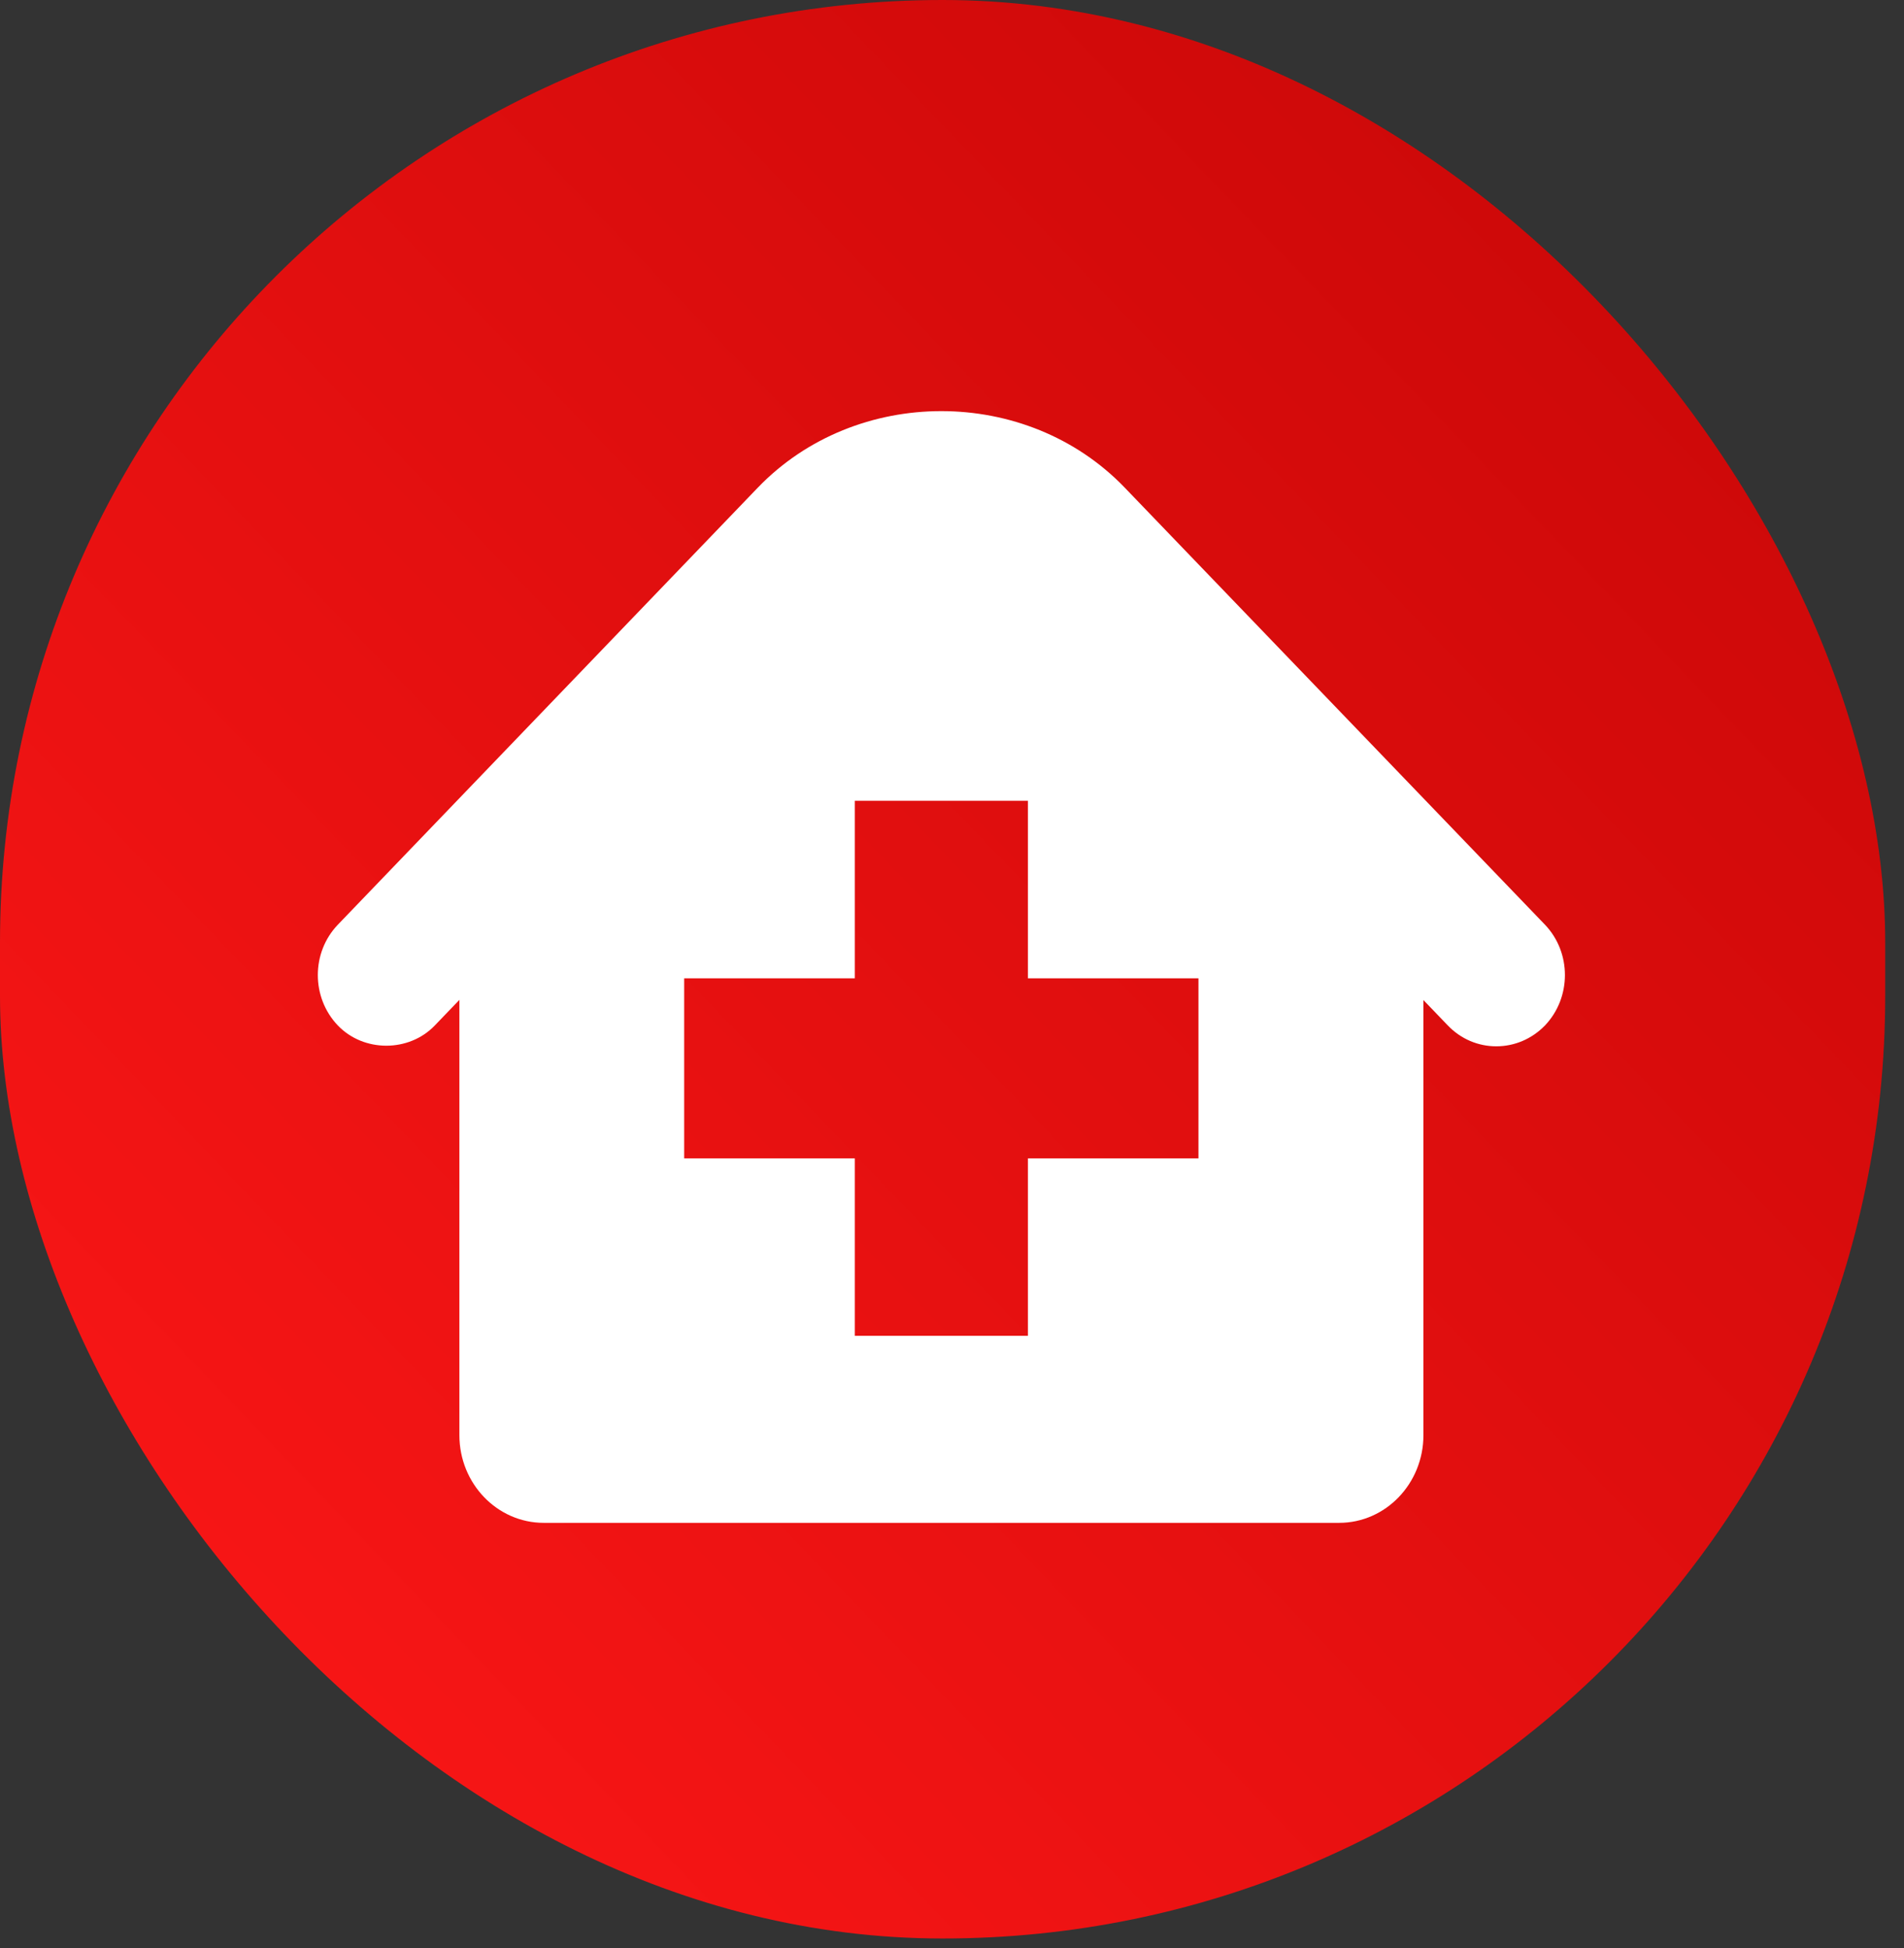 <svg width="86" height="88" viewBox="0 0 86 88" fill="none" xmlns="http://www.w3.org/2000/svg">
<rect x="0" y="0" width="86" height="88" fill="#333333" stroke="none"/>
<rect width="85.151" height="87.566" rx="42.576" fill="url(#paint0_linear)"/>
<path fill-rule="evenodd" clip-rule="evenodd" d="M20.75 45.166V64.83C20.75 67.015 22.456 68.79 24.559 68.79H60.488C62.587 68.79 64.293 67.015 64.293 64.83V45.175L65.399 46.326C65.983 46.933 66.763 47.264 67.583 47.264C68.408 47.264 69.188 46.933 69.78 46.326C70.986 45.062 70.986 43.027 69.78 41.767L50.802 22.028C46.373 17.419 38.666 17.419 34.229 22.028L15.263 41.767C14.053 43.027 14.053 45.062 15.263 46.326C16.43 47.54 18.469 47.54 19.636 46.326L20.75 45.166ZM54.132 52.326H46.429V60.343H38.61V52.326H30.903V44.192H38.61V36.172H46.429V44.192H54.132V52.326Z" fill="white"/>
<defs>
<linearGradient id="paint0_linear" x1="-0.353" y1="87.482" x2="85.648" y2="4.982" gradientUnits="userSpaceOnUse">
<stop stop-color="#FF1818"/>
<stop offset="1" stop-color="#C70707"/>
</linearGradient>
</defs>
</svg>
